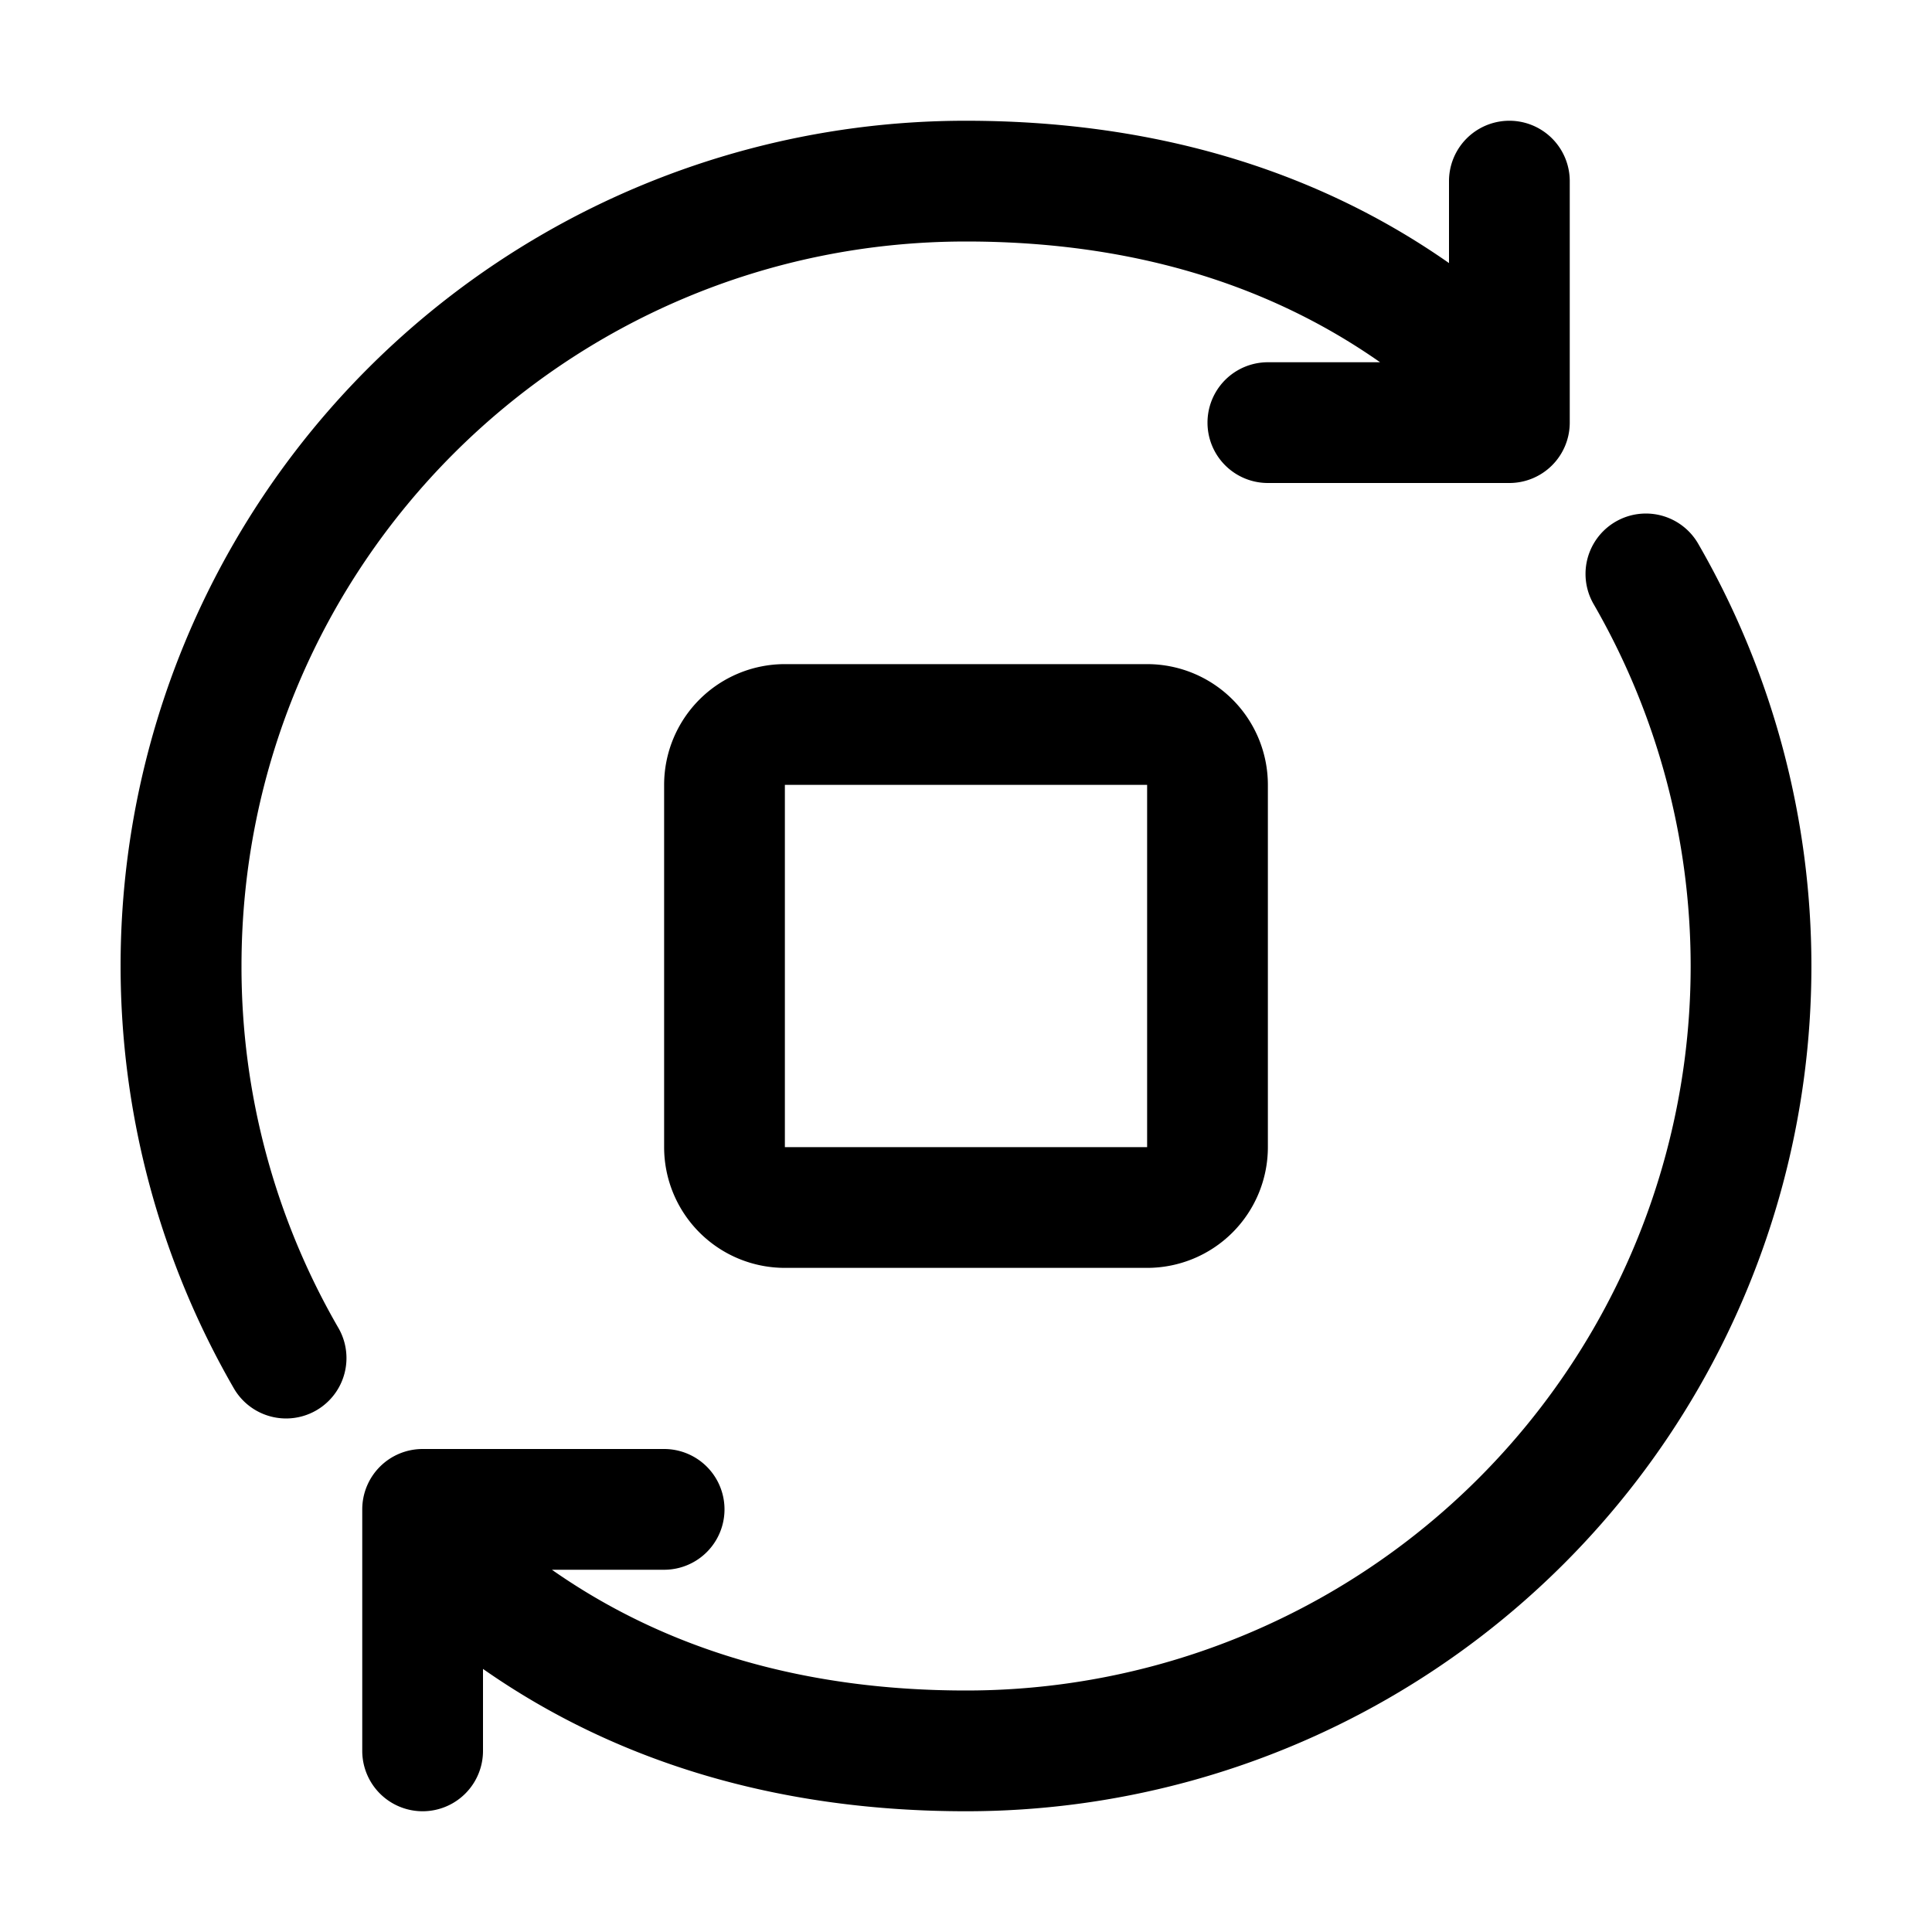 <svg xmlns="http://www.w3.org/2000/svg" width="24" height="24" fill="currentColor" viewBox="0 0 24 24">
  <path fill-rule="evenodd" d="M3 12c0-4.973 4.027-9 9-9 1.99 0 3.715.499 5.144 1.5H15.75a.75.75 0 0 0 0 1.5h3a.75.75 0 0 0 .75-.75v-3a.75.75 0 0 0-1.5 0v1.018C16.297 2.076 14.264 1.5 12 1.5a10.497 10.497 0 0 0-9.093 15.75.75.75 0 0 0 1.299-.75A8.954 8.954 0 0 1 3 12Zm1.5 6.75a.75.75 0 0 1 .75-.75h3a.75.75 0 0 1 0 1.5H6.856C8.285 20.501 10.01 21 12 21a8.997 8.997 0 0 0 7.794-13.5.75.75 0 0 1 1.299-.75A10.497 10.497 0 0 1 12 22.5c-2.263 0-4.297-.576-6-1.768v1.018a.75.75 0 0 1-1.5 0v-3Zm3.75-9a1.5 1.5 0 0 1 1.5-1.5h4.5a1.5 1.5 0 0 1 1.5 1.5v4.5a1.5 1.5 0 0 1-1.5 1.5h-4.5a1.5 1.5 0 0 1-1.5-1.5v-4.5Zm1.5 0h4.5v4.5h-4.5v-4.5Z" clip-rule="evenodd"/>
</svg>
